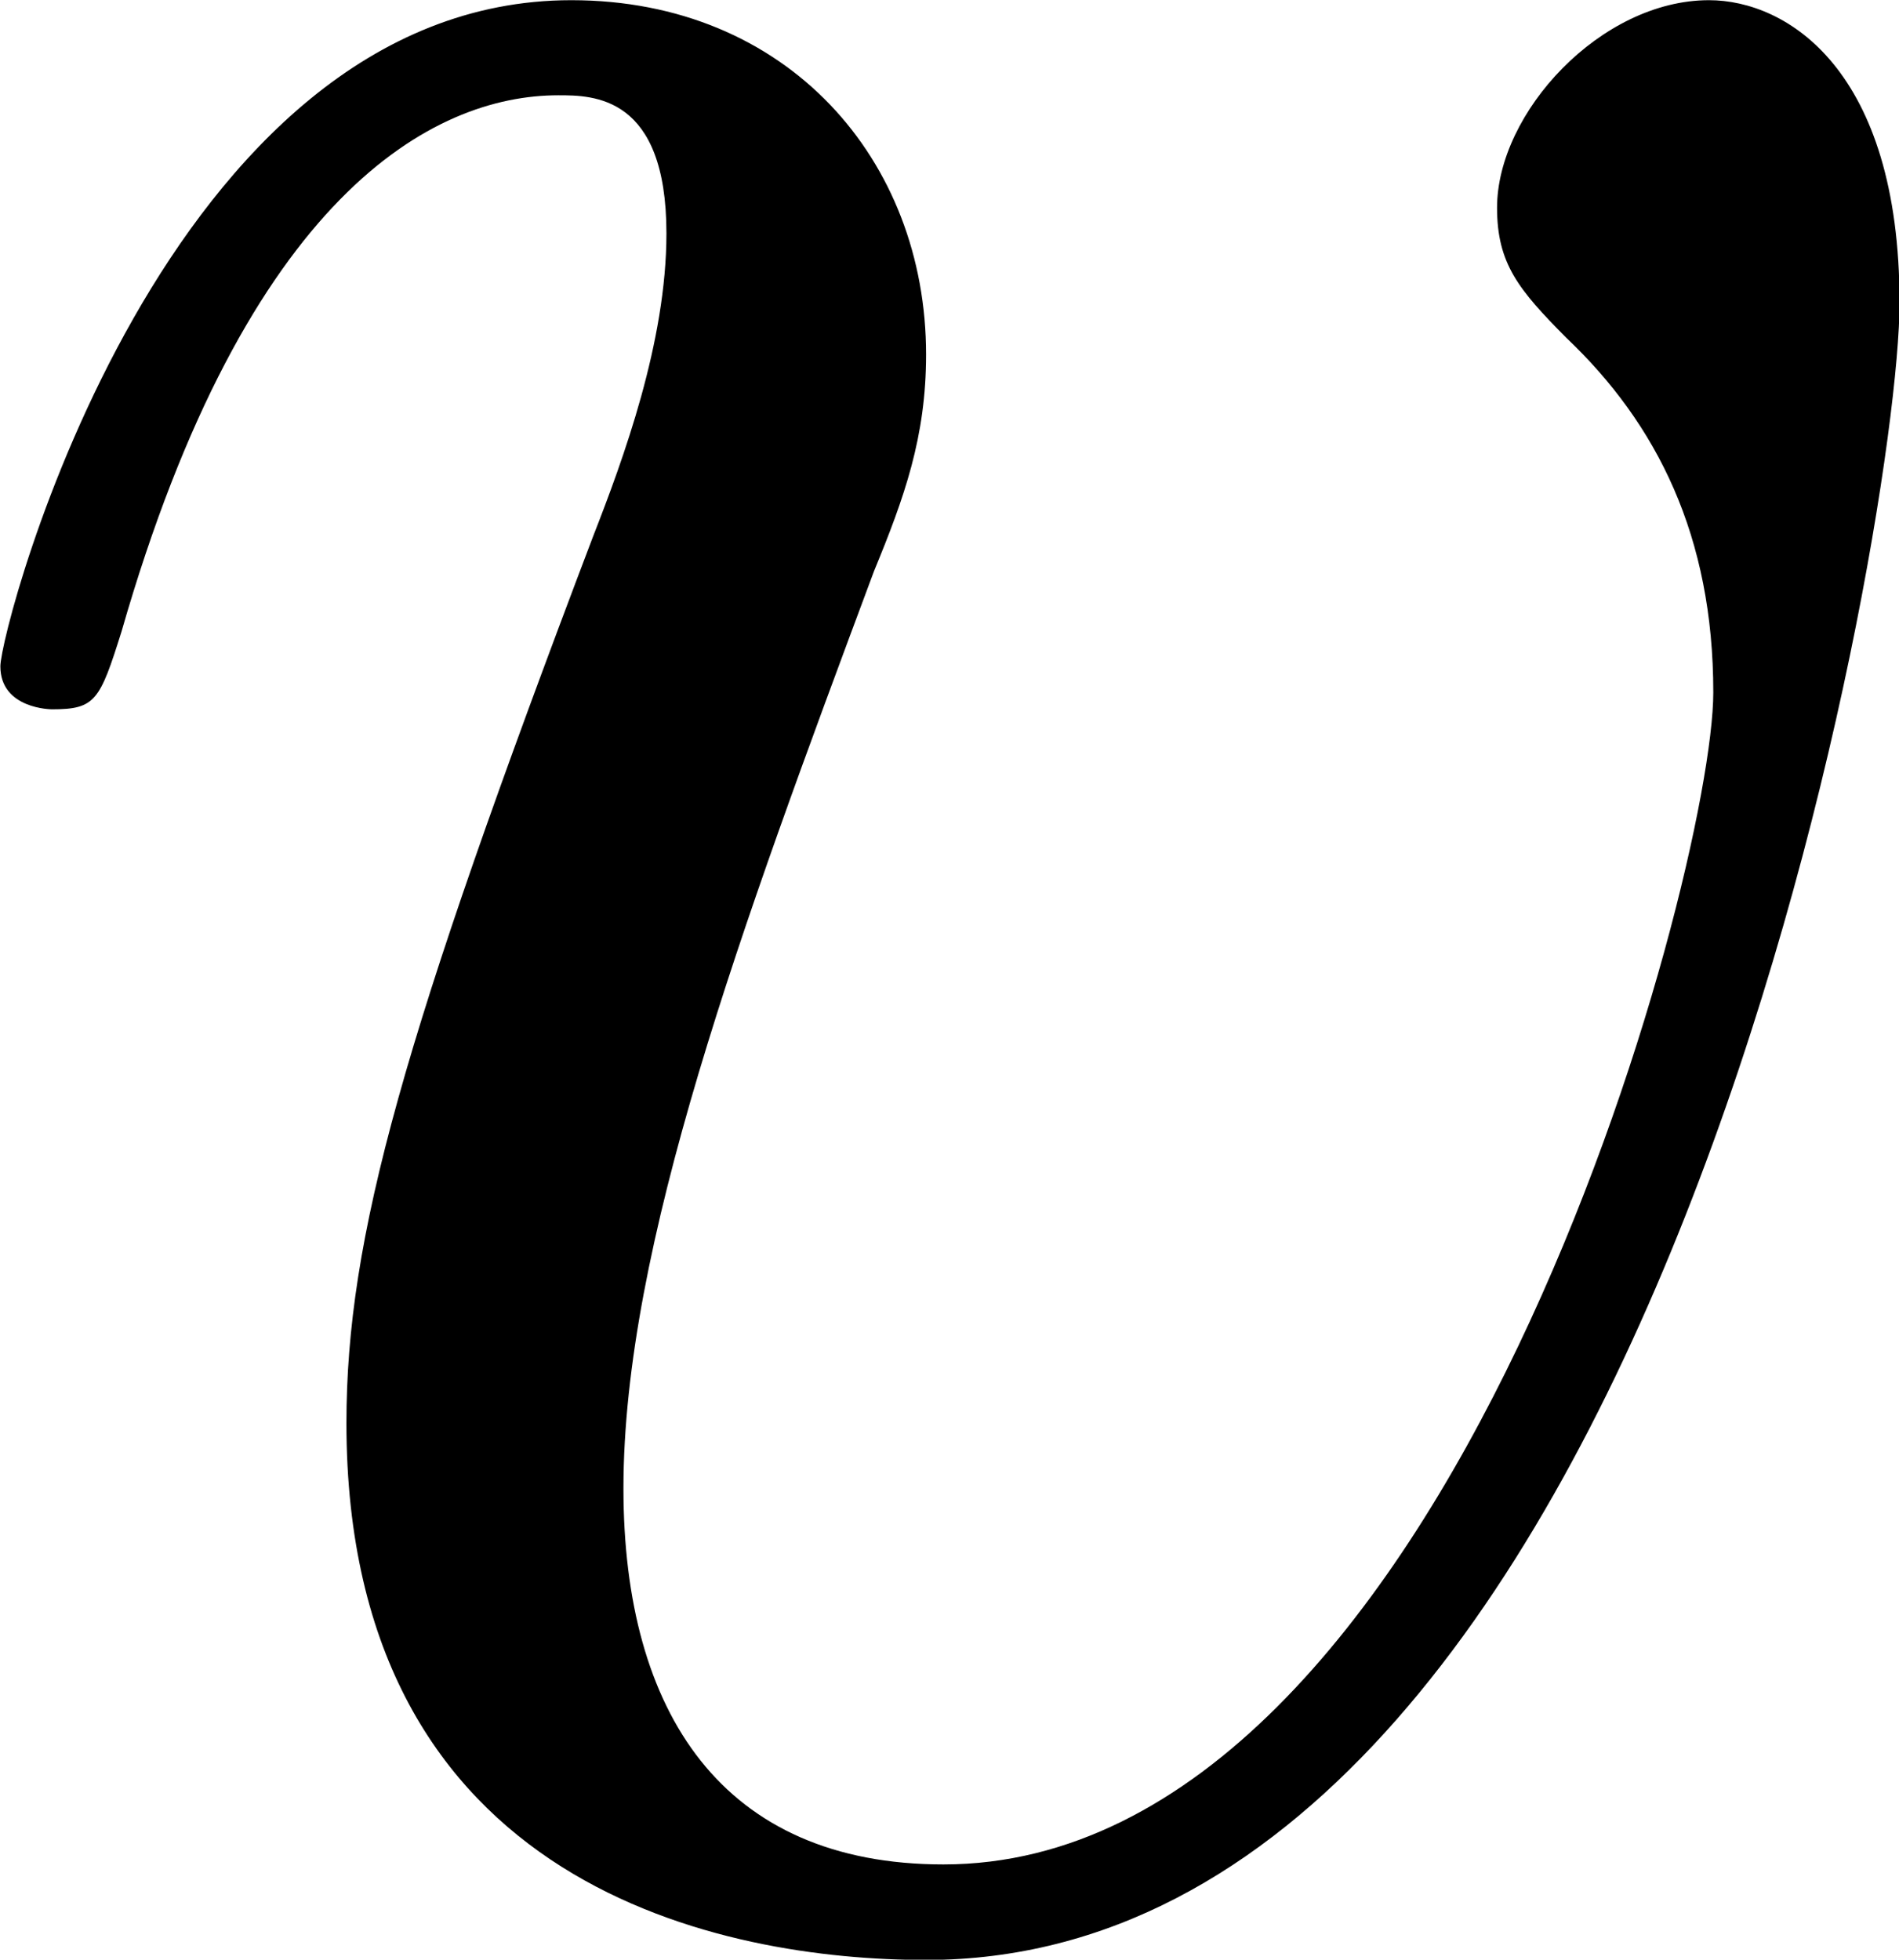 <?xml version='1.0' encoding='UTF-8'?>
<!-- This file was generated by dvisvgm 3.2.1 -->
<svg version='1.1' xmlns='http://www.w3.org/2000/svg' xmlns:xlink='http://www.w3.org/1999/xlink' width='6.123pt' height='6.318pt' viewBox='353.601 622.368 6.123 6.318'>
<defs>
<path id='g25-118' d='M4.663-3.706C4.663-4.244 4.403-4.403 4.224-4.403C3.975-4.403 3.736-4.144 3.736-3.925C3.736-3.796 3.786-3.736 3.895-3.626C4.105-3.427 4.234-3.168 4.234-2.809C4.234-2.391 3.626-.11 2.461-.11C1.953-.11 1.724-.458 1.724-.976C1.724-1.534 1.993-2.262 2.301-3.088C2.371-3.258 2.421-3.397 2.421-3.587C2.421-4.035 2.102-4.403 1.604-4.403C.667-4.403 .289-2.959 .289-2.869C.289-2.77 .408-2.77 .408-2.77C.508-2.77 .518-2.79 .568-2.949C.857-3.955 1.285-4.184 1.574-4.184C1.654-4.184 1.823-4.184 1.823-3.866C1.823-3.616 1.724-3.347 1.654-3.168C1.215-2.012 1.086-1.554 1.086-1.126C1.086-.05 1.963 .11 2.421 .11C4.095 .11 4.663-3.188 4.663-3.706Z'/>
</defs>
<g id='page1' transform='matrix(1.4 0 0 1.4 0 0)'>
<use x='252.284' y='448.952' xlink:href='#g25-118'/>
</g>
</svg>